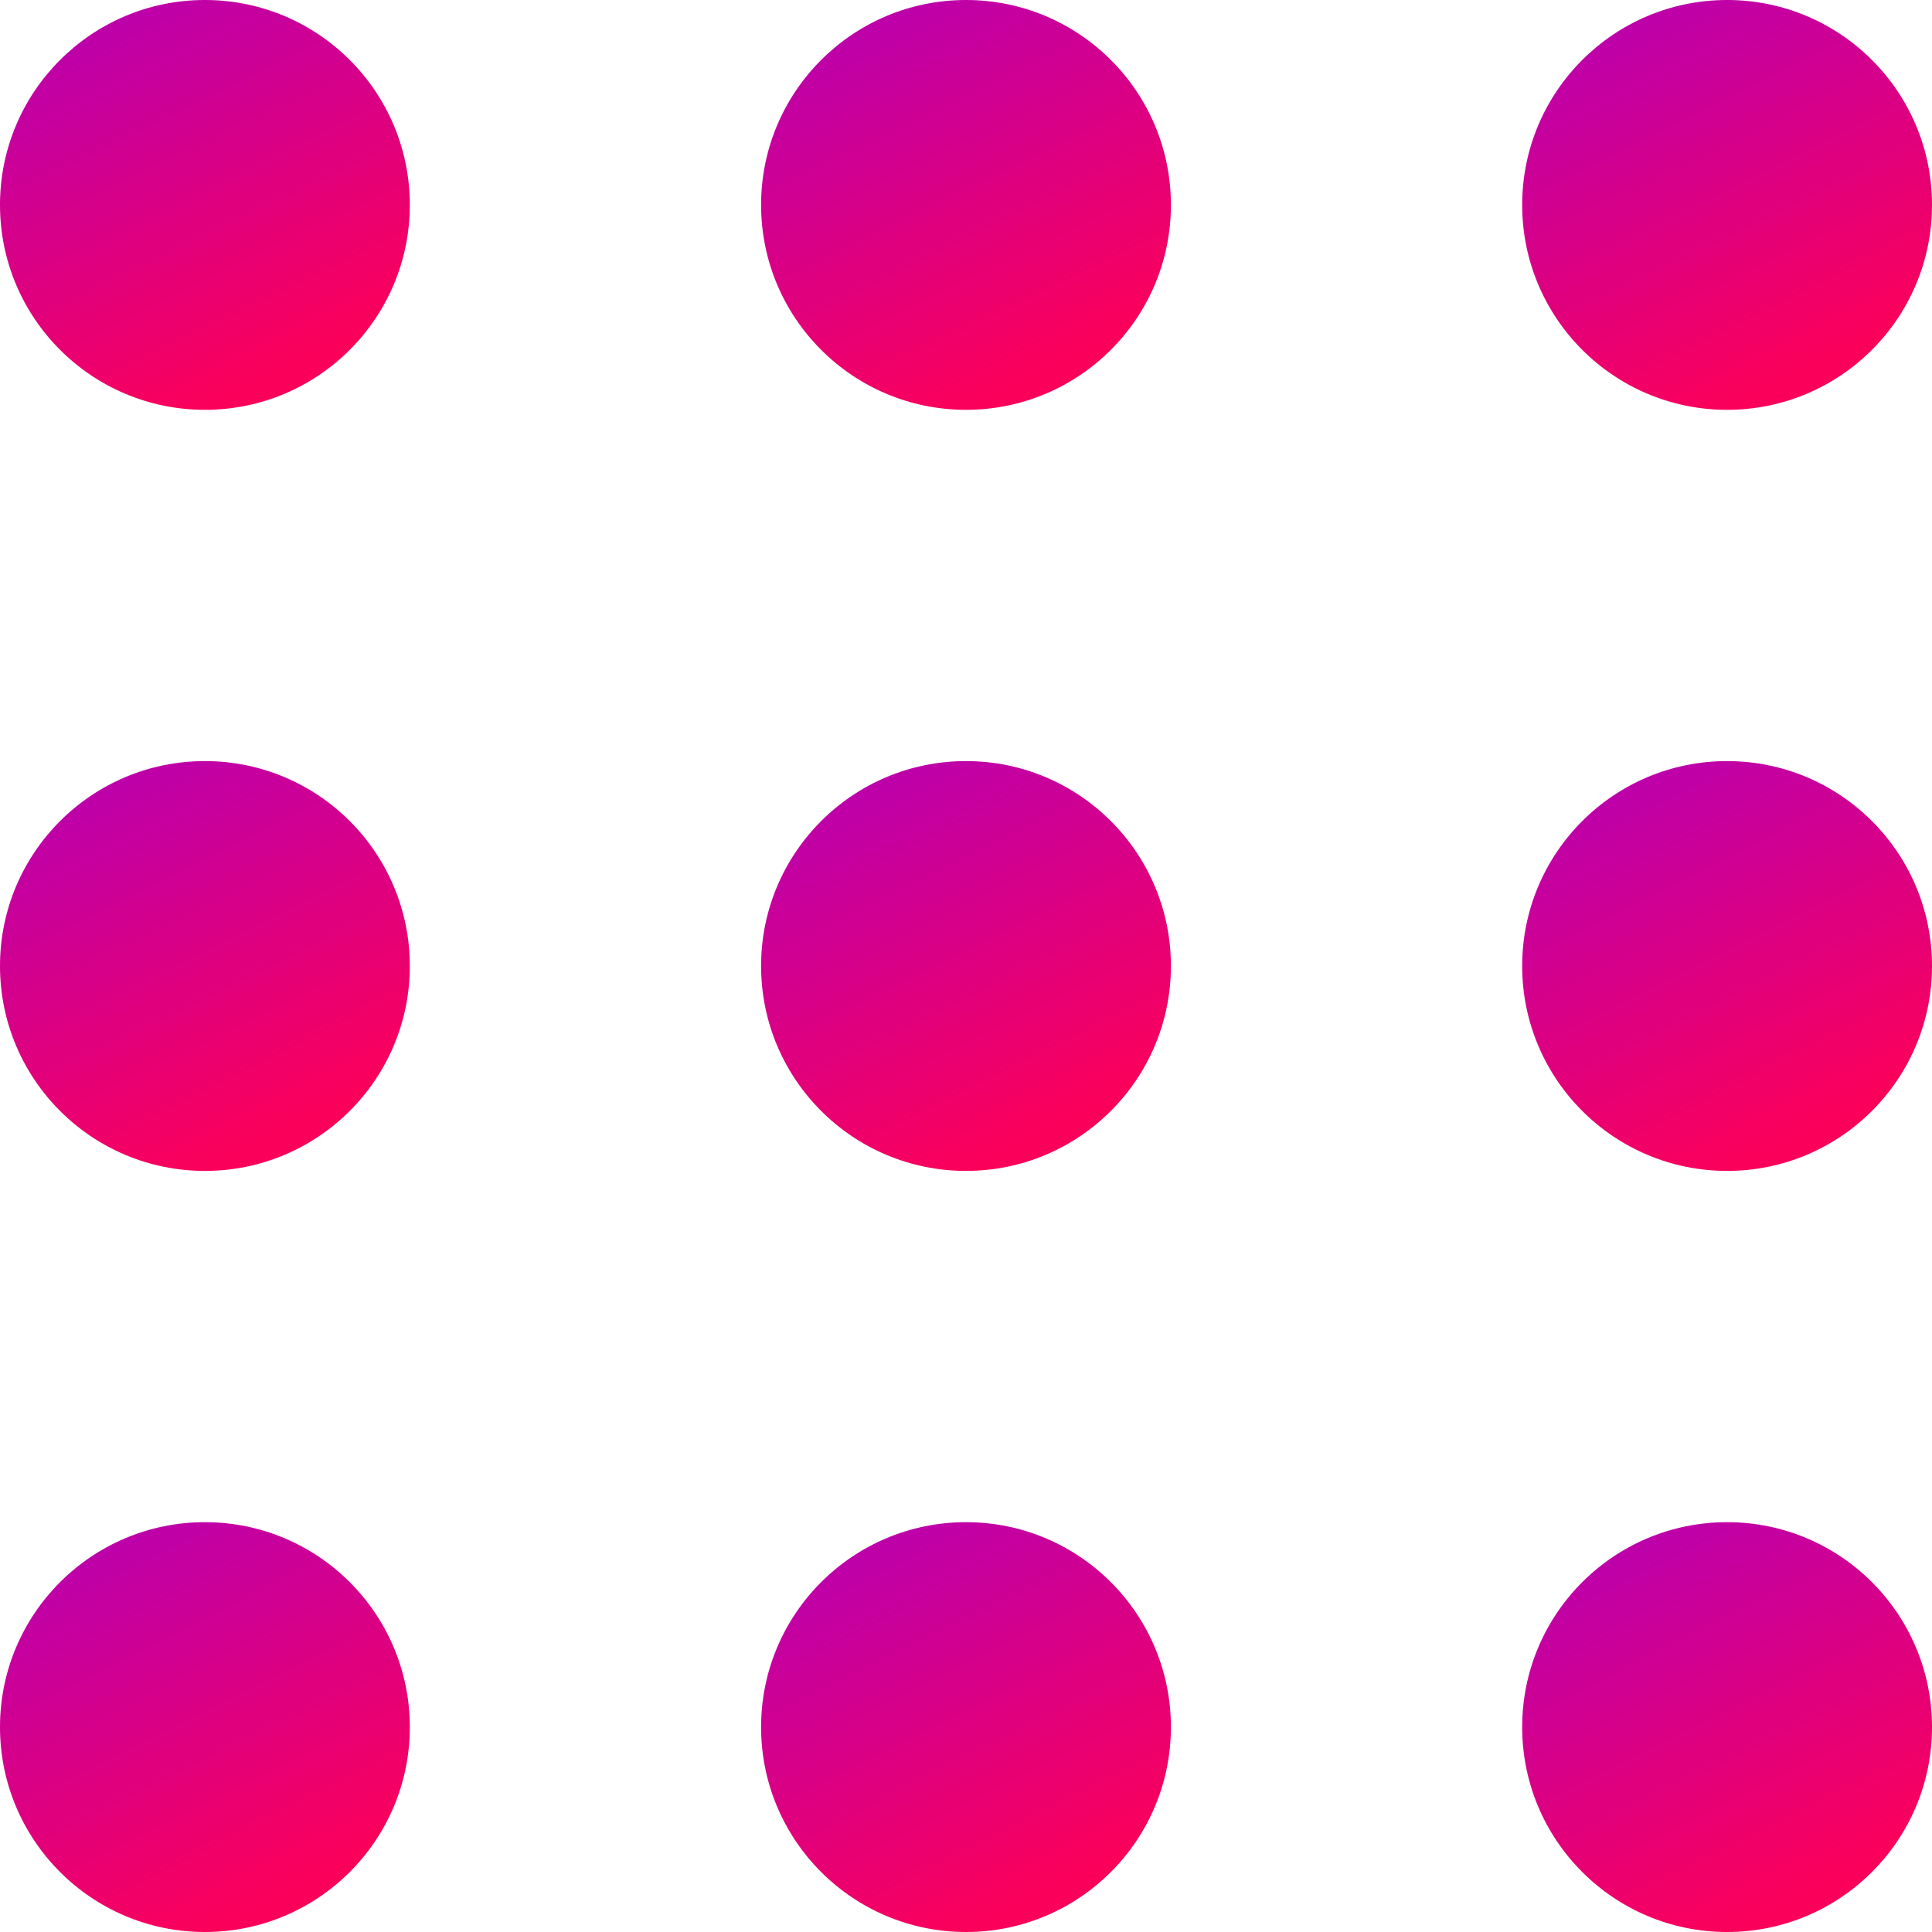 <svg width="33" height="33" viewBox="0 0 33 33" fill="none" xmlns="http://www.w3.org/2000/svg">
<circle cx="3.5" cy="3.5" r="3.5" fill="url(#paint0_linear_64_612)"/>
<circle cx="3.5" cy="16.5" r="3.5" fill="url(#paint1_linear_64_612)"/>
<circle cx="3.5" cy="29.5" r="3.5" fill="url(#paint2_linear_64_612)"/>
<circle cx="16.5" cy="29.5" r="3.5" fill="url(#paint3_linear_64_612)"/>
<circle cx="29.5" cy="29.5" r="3.5" fill="url(#paint4_linear_64_612)"/>
<circle cx="29.5" cy="16.5" r="3.5" fill="url(#paint5_linear_64_612)"/>
<circle cx="29.5" cy="3.5" r="3.5" fill="url(#paint6_linear_64_612)"/>
<circle cx="16.5" cy="3.5" r="3.5" fill="url(#paint7_linear_64_612)"/>
<circle cx="16.5" cy="16.5" r="3.5" fill="url(#paint8_linear_64_612)"/>
<defs>
<linearGradient id="paint0_linear_64_612" x1="0.318" y1="0.53" x2="3.5" y2="7" gradientUnits="userSpaceOnUse">
<stop offset="0.005" stop-color="#B800B0"/>
<stop offset="1" stop-color="#FB005A"/>
<stop offset="1" stop-color="#FB005A"/>
</linearGradient>
<linearGradient id="paint1_linear_64_612" x1="0.318" y1="13.53" x2="3.5" y2="20" gradientUnits="userSpaceOnUse">
<stop offset="0.005" stop-color="#B800B0"/>
<stop offset="1" stop-color="#FB005A"/>
<stop offset="1" stop-color="#FB005A"/>
</linearGradient>
<linearGradient id="paint2_linear_64_612" x1="0.318" y1="26.53" x2="3.5" y2="33" gradientUnits="userSpaceOnUse">
<stop offset="0.005" stop-color="#B800B0"/>
<stop offset="1" stop-color="#FB005A"/>
<stop offset="1" stop-color="#FB005A"/>
</linearGradient>
<linearGradient id="paint3_linear_64_612" x1="13.318" y1="26.53" x2="16.5" y2="33" gradientUnits="userSpaceOnUse">
<stop offset="0.005" stop-color="#B800B0"/>
<stop offset="1" stop-color="#FB005A"/>
<stop offset="1" stop-color="#FB005A"/>
</linearGradient>
<linearGradient id="paint4_linear_64_612" x1="26.318" y1="26.53" x2="29.5" y2="33" gradientUnits="userSpaceOnUse">
<stop offset="0.005" stop-color="#B800B0"/>
<stop offset="1" stop-color="#FB005A"/>
<stop offset="1" stop-color="#FB005A"/>
</linearGradient>
<linearGradient id="paint5_linear_64_612" x1="26.318" y1="13.53" x2="29.5" y2="20" gradientUnits="userSpaceOnUse">
<stop offset="0.005" stop-color="#B800B0"/>
<stop offset="1" stop-color="#FB005A"/>
<stop offset="1" stop-color="#FB005A"/>
</linearGradient>
<linearGradient id="paint6_linear_64_612" x1="26.318" y1="0.53" x2="29.5" y2="7" gradientUnits="userSpaceOnUse">
<stop offset="0.005" stop-color="#B800B0"/>
<stop offset="1" stop-color="#FB005A"/>
<stop offset="1" stop-color="#FB005A"/>
</linearGradient>
<linearGradient id="paint7_linear_64_612" x1="13.318" y1="0.53" x2="16.5" y2="7" gradientUnits="userSpaceOnUse">
<stop offset="0.005" stop-color="#B800B0"/>
<stop offset="1" stop-color="#FB005A"/>
<stop offset="1" stop-color="#FB005A"/>
</linearGradient>
<linearGradient id="paint8_linear_64_612" x1="13.318" y1="13.53" x2="16.5" y2="20" gradientUnits="userSpaceOnUse">
<stop offset="0.005" stop-color="#B800B0"/>
<stop offset="1" stop-color="#FB005A"/>
<stop offset="1" stop-color="#FB005A"/>
</linearGradient>
</defs>
</svg>
